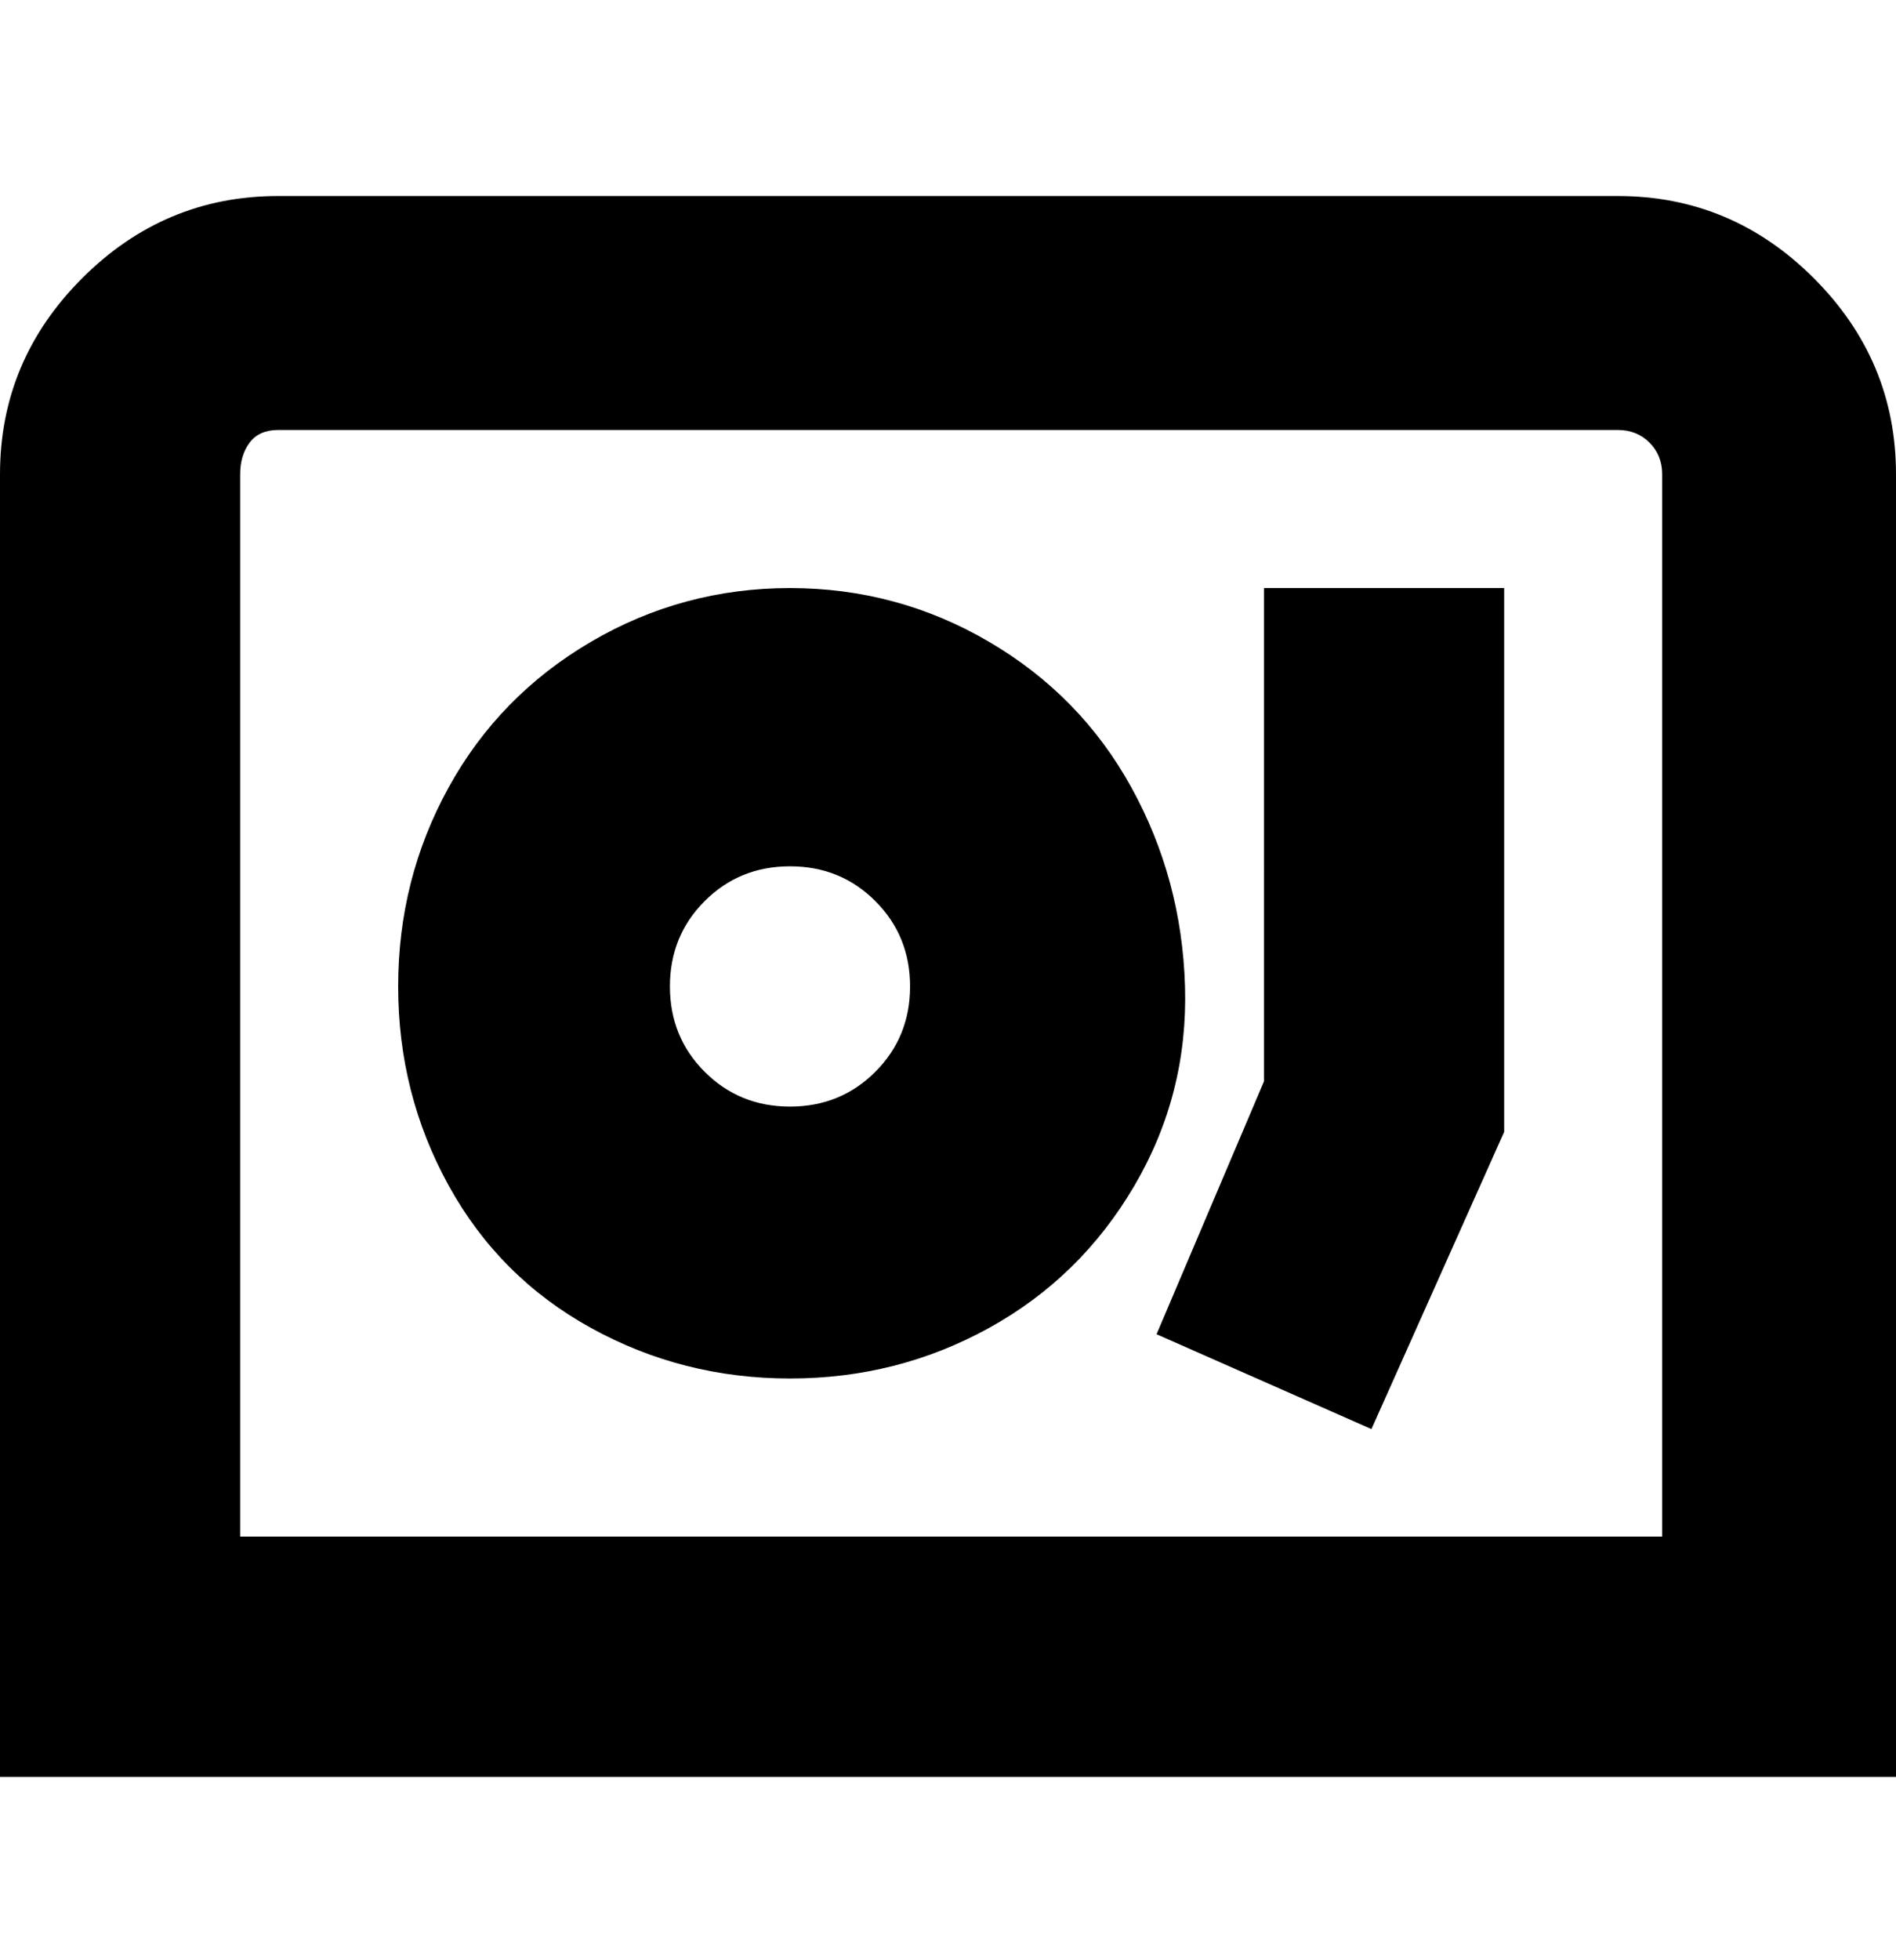 <svg viewBox="0 0 300 310" xmlns="http://www.w3.org/2000/svg"><path d="M256 31H44q-18 0-31 13T0 75v206h300V75q0-18-13-31t-31-13zm7 212H38V75q0-3 1.5-5t4.5-2h212q3 0 5 2t2 5v168zM200 93h38v86l-21 47-34-15 17-40V93zm-75 0q-17 0-31.5 8.5t-22.5 23Q63 139 63 156t8 31.5Q79 202 93.5 210t31.5 8q17 0 31.5-8t23-22.5q8.5-14.5 8-31.5t-8.5-31.5q-8-14.5-22.5-23T125 93zm0 82q-8 0-13.5-5.5T106 156q0-8 5.5-13.5T125 137q8 0 13.5 5.5T144 156q0 8-5.5 13.5T125 175z"/></svg>